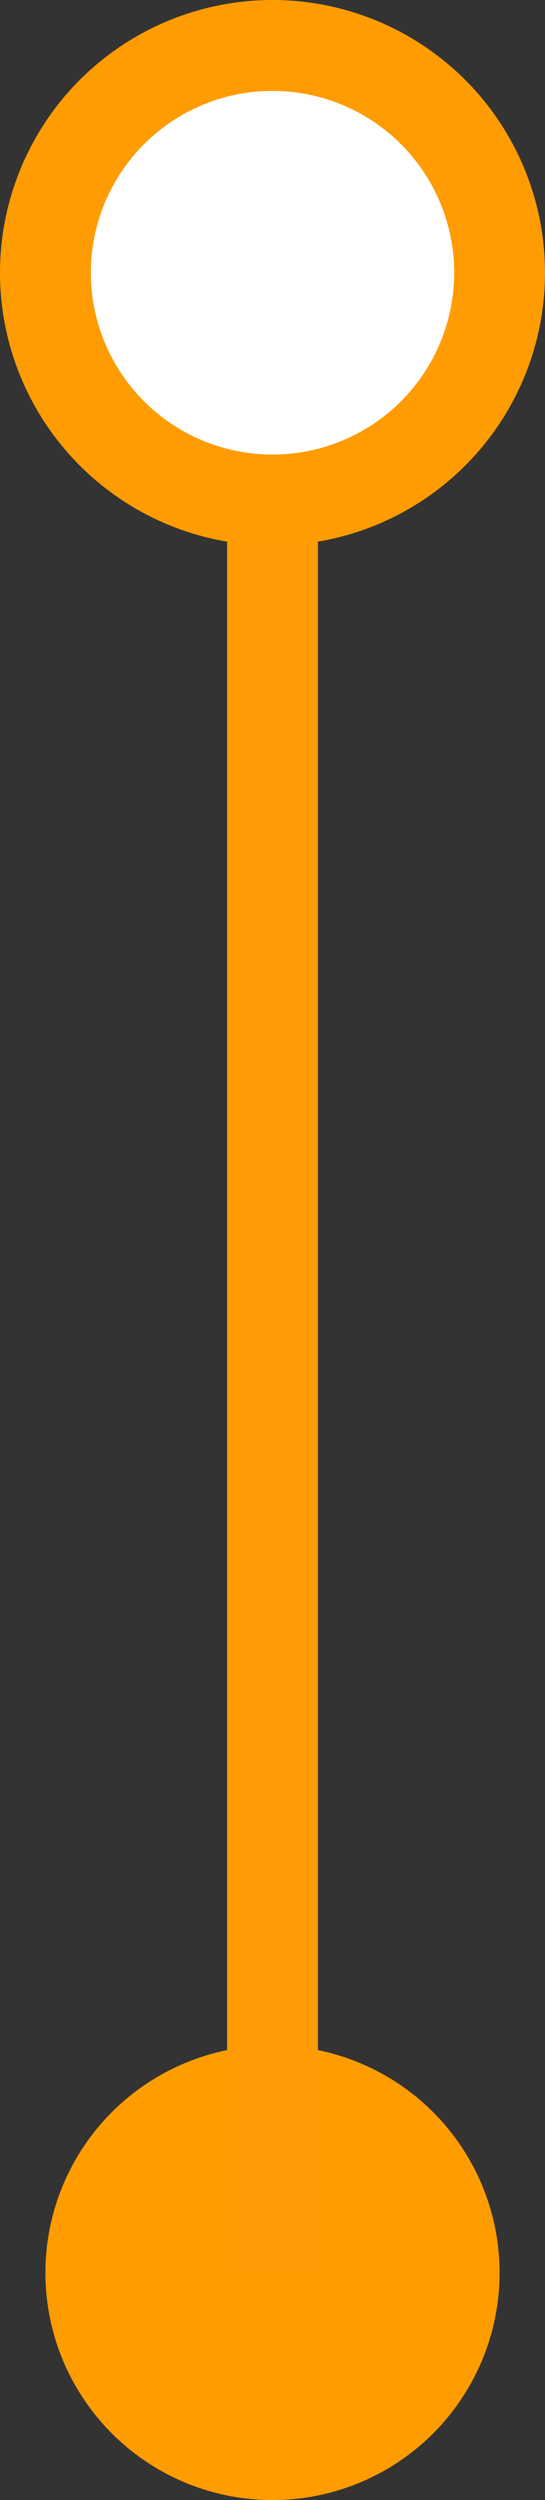 <svg width="12" height="55" viewBox="0 0 12 55" fill="none" xmlns="http://www.w3.org/2000/svg">
<rect x="0" y="0" width="12" height="55" fill="#333333" stroke="none"/>
<circle cx="6" cy="50" r="5" fill="#FF9C00"/>
<line x1="6" y1="50" x2="6" y2="6" stroke="#FF9B05" stroke-width="2"/>
<circle cx="6" cy="6" r="5" fill="white" stroke="#FF9C01" stroke-width="2"/>
</svg>
